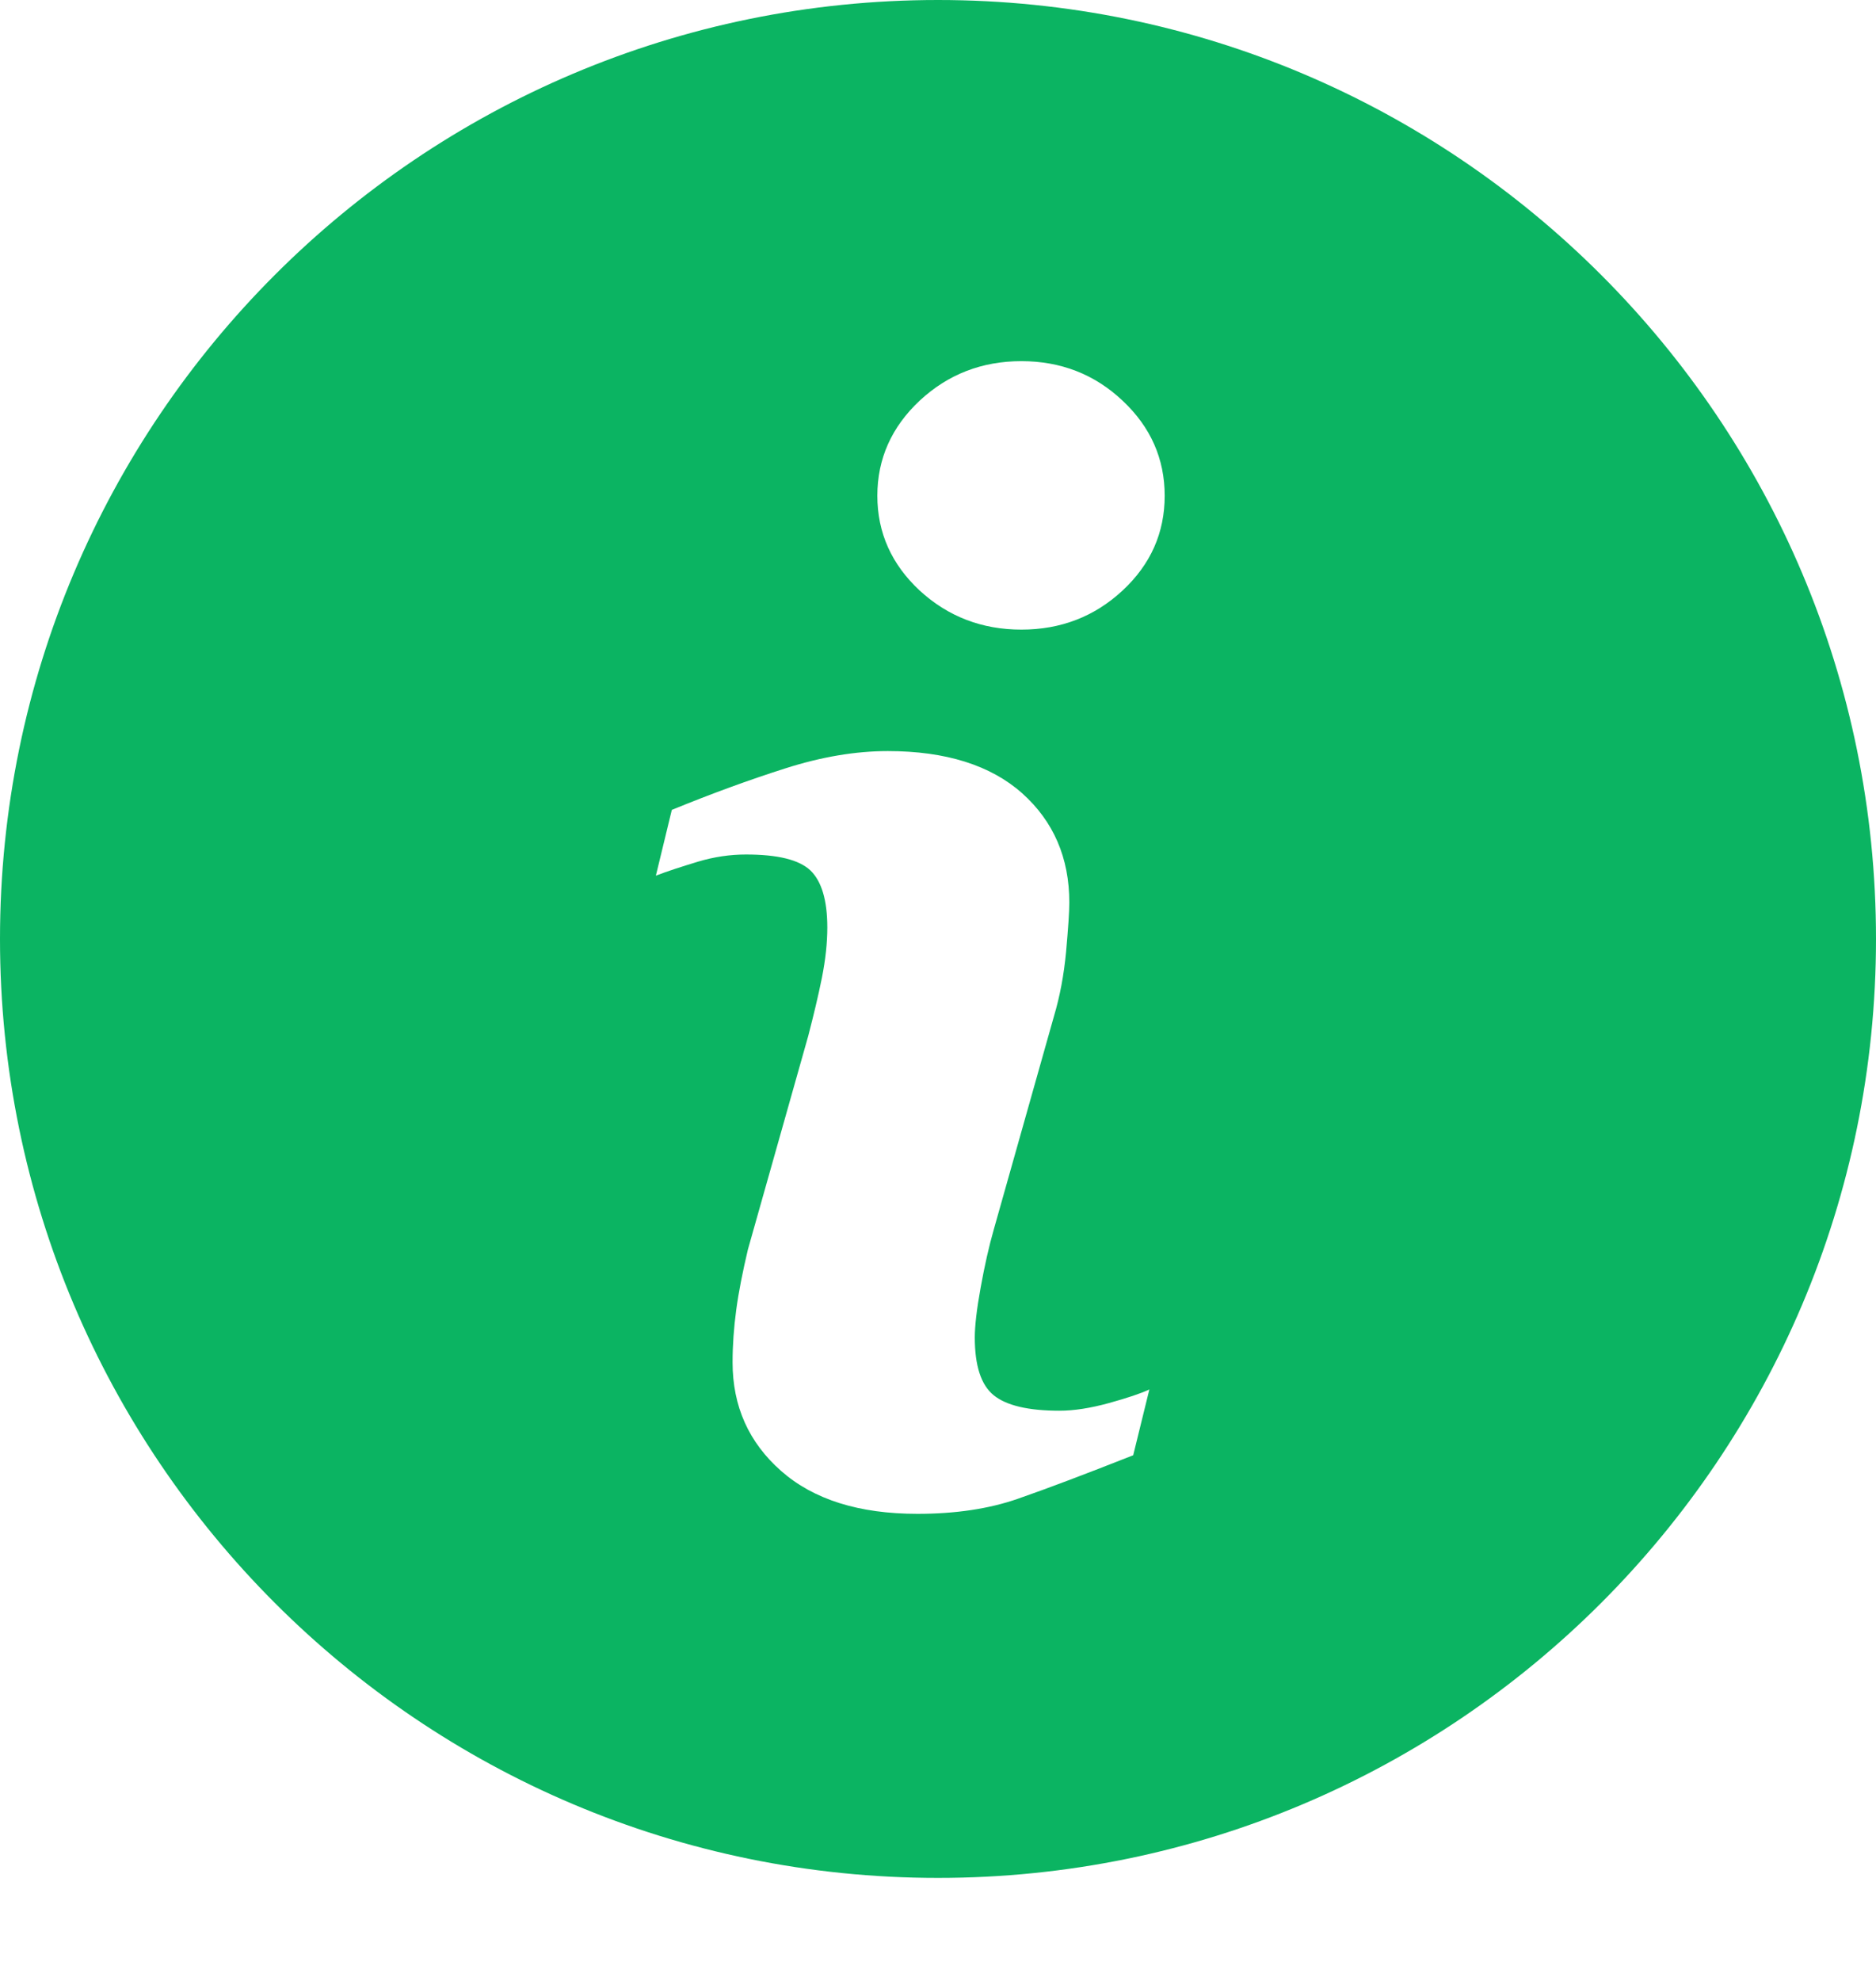 <svg width="18" height="19" viewBox="0 0 18 19" fill="none" xmlns="http://www.w3.org/2000/svg">
<path d="M9 0C4.03 0 0 4.032 0 9.006C0 13.979 4.03 18.012 9 18.012C13.97 18.012 18 13.979 18 9.006C18 4.032 13.97 0 9 0ZM10.873 13.958C10.41 14.141 10.041 14.28 9.765 14.376C9.489 14.472 9.168 14.52 8.803 14.52C8.242 14.52 7.806 14.383 7.495 14.109C7.184 13.835 7.029 13.488 7.029 13.067C7.029 12.903 7.041 12.735 7.064 12.564C7.087 12.393 7.125 12.201 7.176 11.985L7.755 9.936C7.806 9.739 7.851 9.553 7.886 9.379C7.921 9.203 7.938 9.042 7.938 8.896C7.938 8.635 7.883 8.452 7.776 8.349C7.667 8.246 7.462 8.196 7.157 8.196C7.007 8.196 6.853 8.218 6.696 8.265C6.539 8.313 6.404 8.356 6.293 8.399L6.446 7.768C6.825 7.613 7.189 7.48 7.535 7.37C7.882 7.259 8.21 7.204 8.518 7.204C9.075 7.204 9.505 7.34 9.807 7.608C10.108 7.877 10.26 8.227 10.26 8.657C10.26 8.747 10.249 8.904 10.229 9.128C10.208 9.353 10.169 9.558 10.113 9.746L9.536 11.79C9.489 11.953 9.447 12.141 9.409 12.351C9.371 12.56 9.353 12.72 9.353 12.828C9.353 13.099 9.413 13.285 9.535 13.383C9.656 13.481 9.867 13.531 10.165 13.531C10.306 13.531 10.464 13.506 10.642 13.457C10.819 13.408 10.947 13.365 11.028 13.327L10.873 13.958ZM10.771 5.664C10.502 5.914 10.178 6.039 9.8 6.039C9.422 6.039 9.096 5.914 8.824 5.664C8.555 5.414 8.418 5.11 8.418 4.755C8.418 4.4 8.555 4.095 8.824 3.843C9.096 3.59 9.422 3.464 9.8 3.464C10.178 3.464 10.503 3.59 10.771 3.843C11.04 4.095 11.175 4.4 11.175 4.755C11.175 5.111 11.04 5.414 10.771 5.664Z" fill="#0BB462"/>
</svg>
